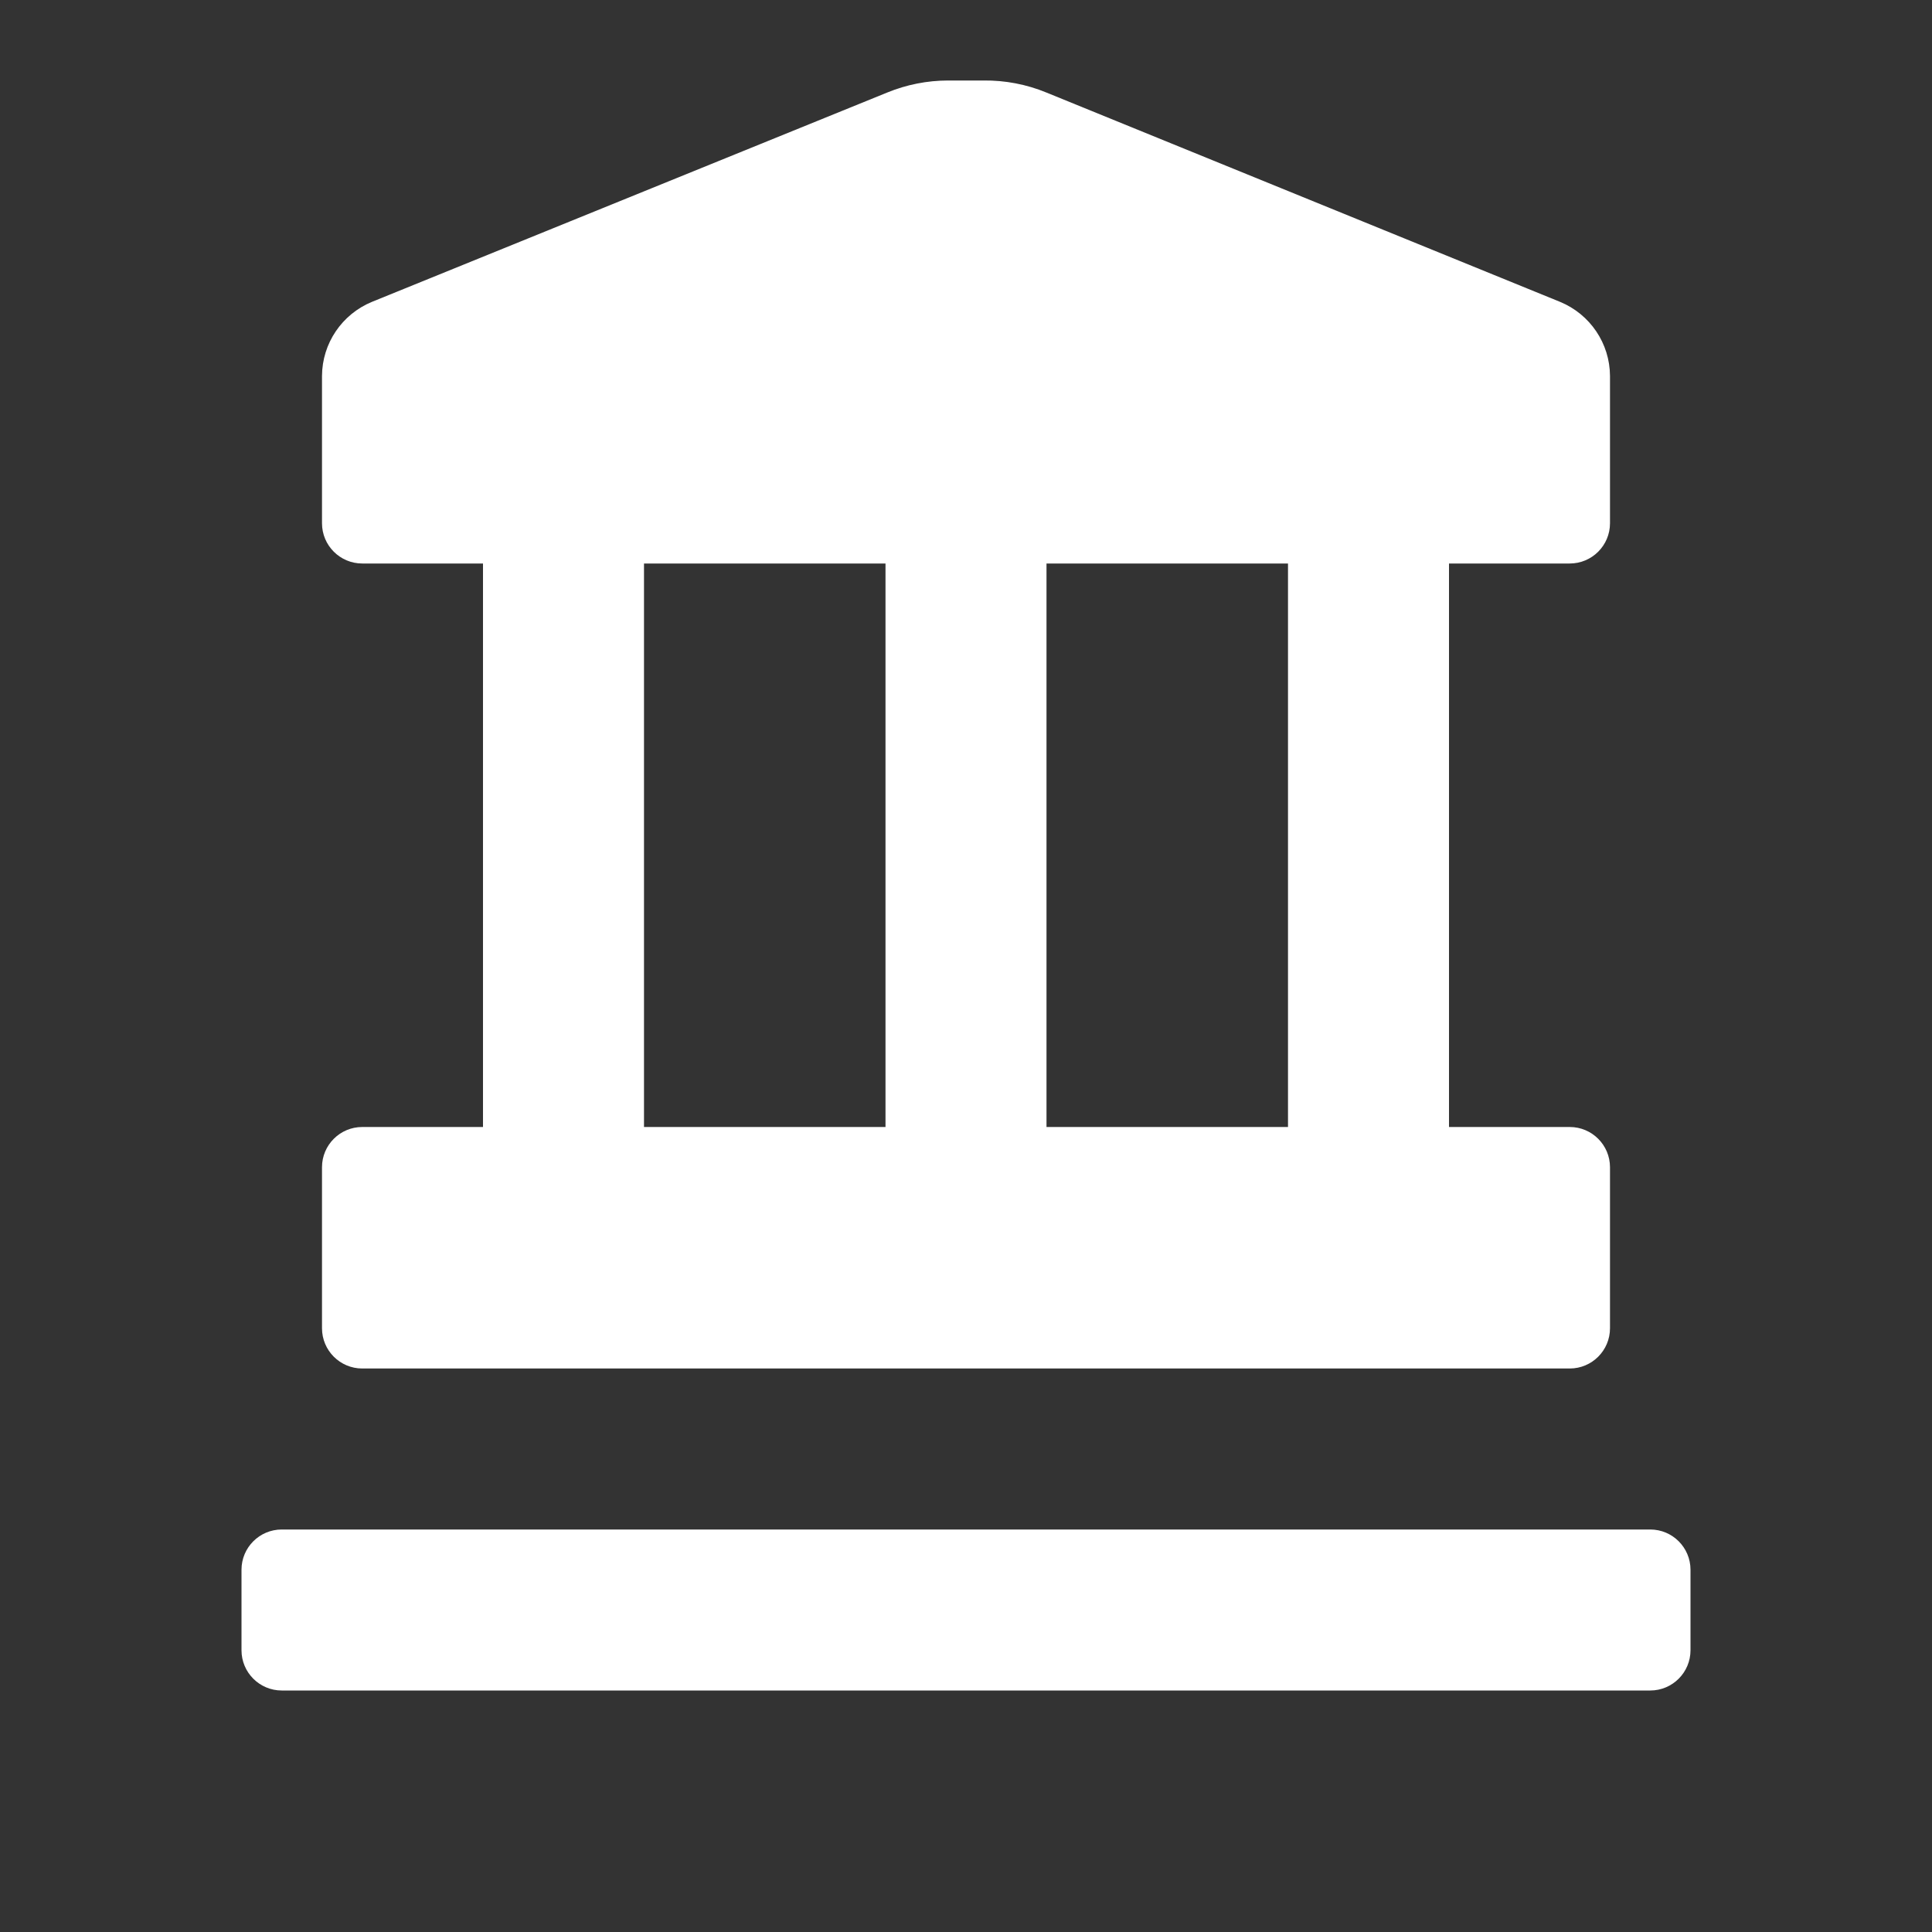 <svg width="24" height="24" viewBox="0 0 24 24" fill="none" xmlns="http://www.w3.org/2000/svg">
<rect x="0" y="0" width="24" height="24" fill="#333333" stroke="none"/>
<path d="M4.5 17H19.5C19.776 17 20 16.776 20 16.5V14.5C20 14.224 19.776 14 19.5 14H18V7H19.5C19.776 7 20 6.776 20 6.5V4.67C19.998 4.266 19.753 3.904 19.38 3.75L13 1.15C12.753 1.048 12.487 0.997 12.22 1H11.78C11.519 1 11.261 1.051 11.02 1.15L4.62 3.75C4.247 3.904 4.002 4.266 4 4.67V6.5C4 6.776 4.224 7 4.5 7H6V14H4.5C4.224 14 4 14.224 4 14.5V16.5C4 16.776 4.224 17 4.5 17ZM13 7H16V14H13V7ZM8 7H11V14H8V7ZM20.5 19H3.5C3.224 19 3 19.224 3 19.5V20.5C3 20.776 3.224 21 3.5 21H20.5C20.776 21 21 20.776 21 20.5V19.5C21 19.224 20.776 19 20.5 19Z" fill="white"/>
</svg>
